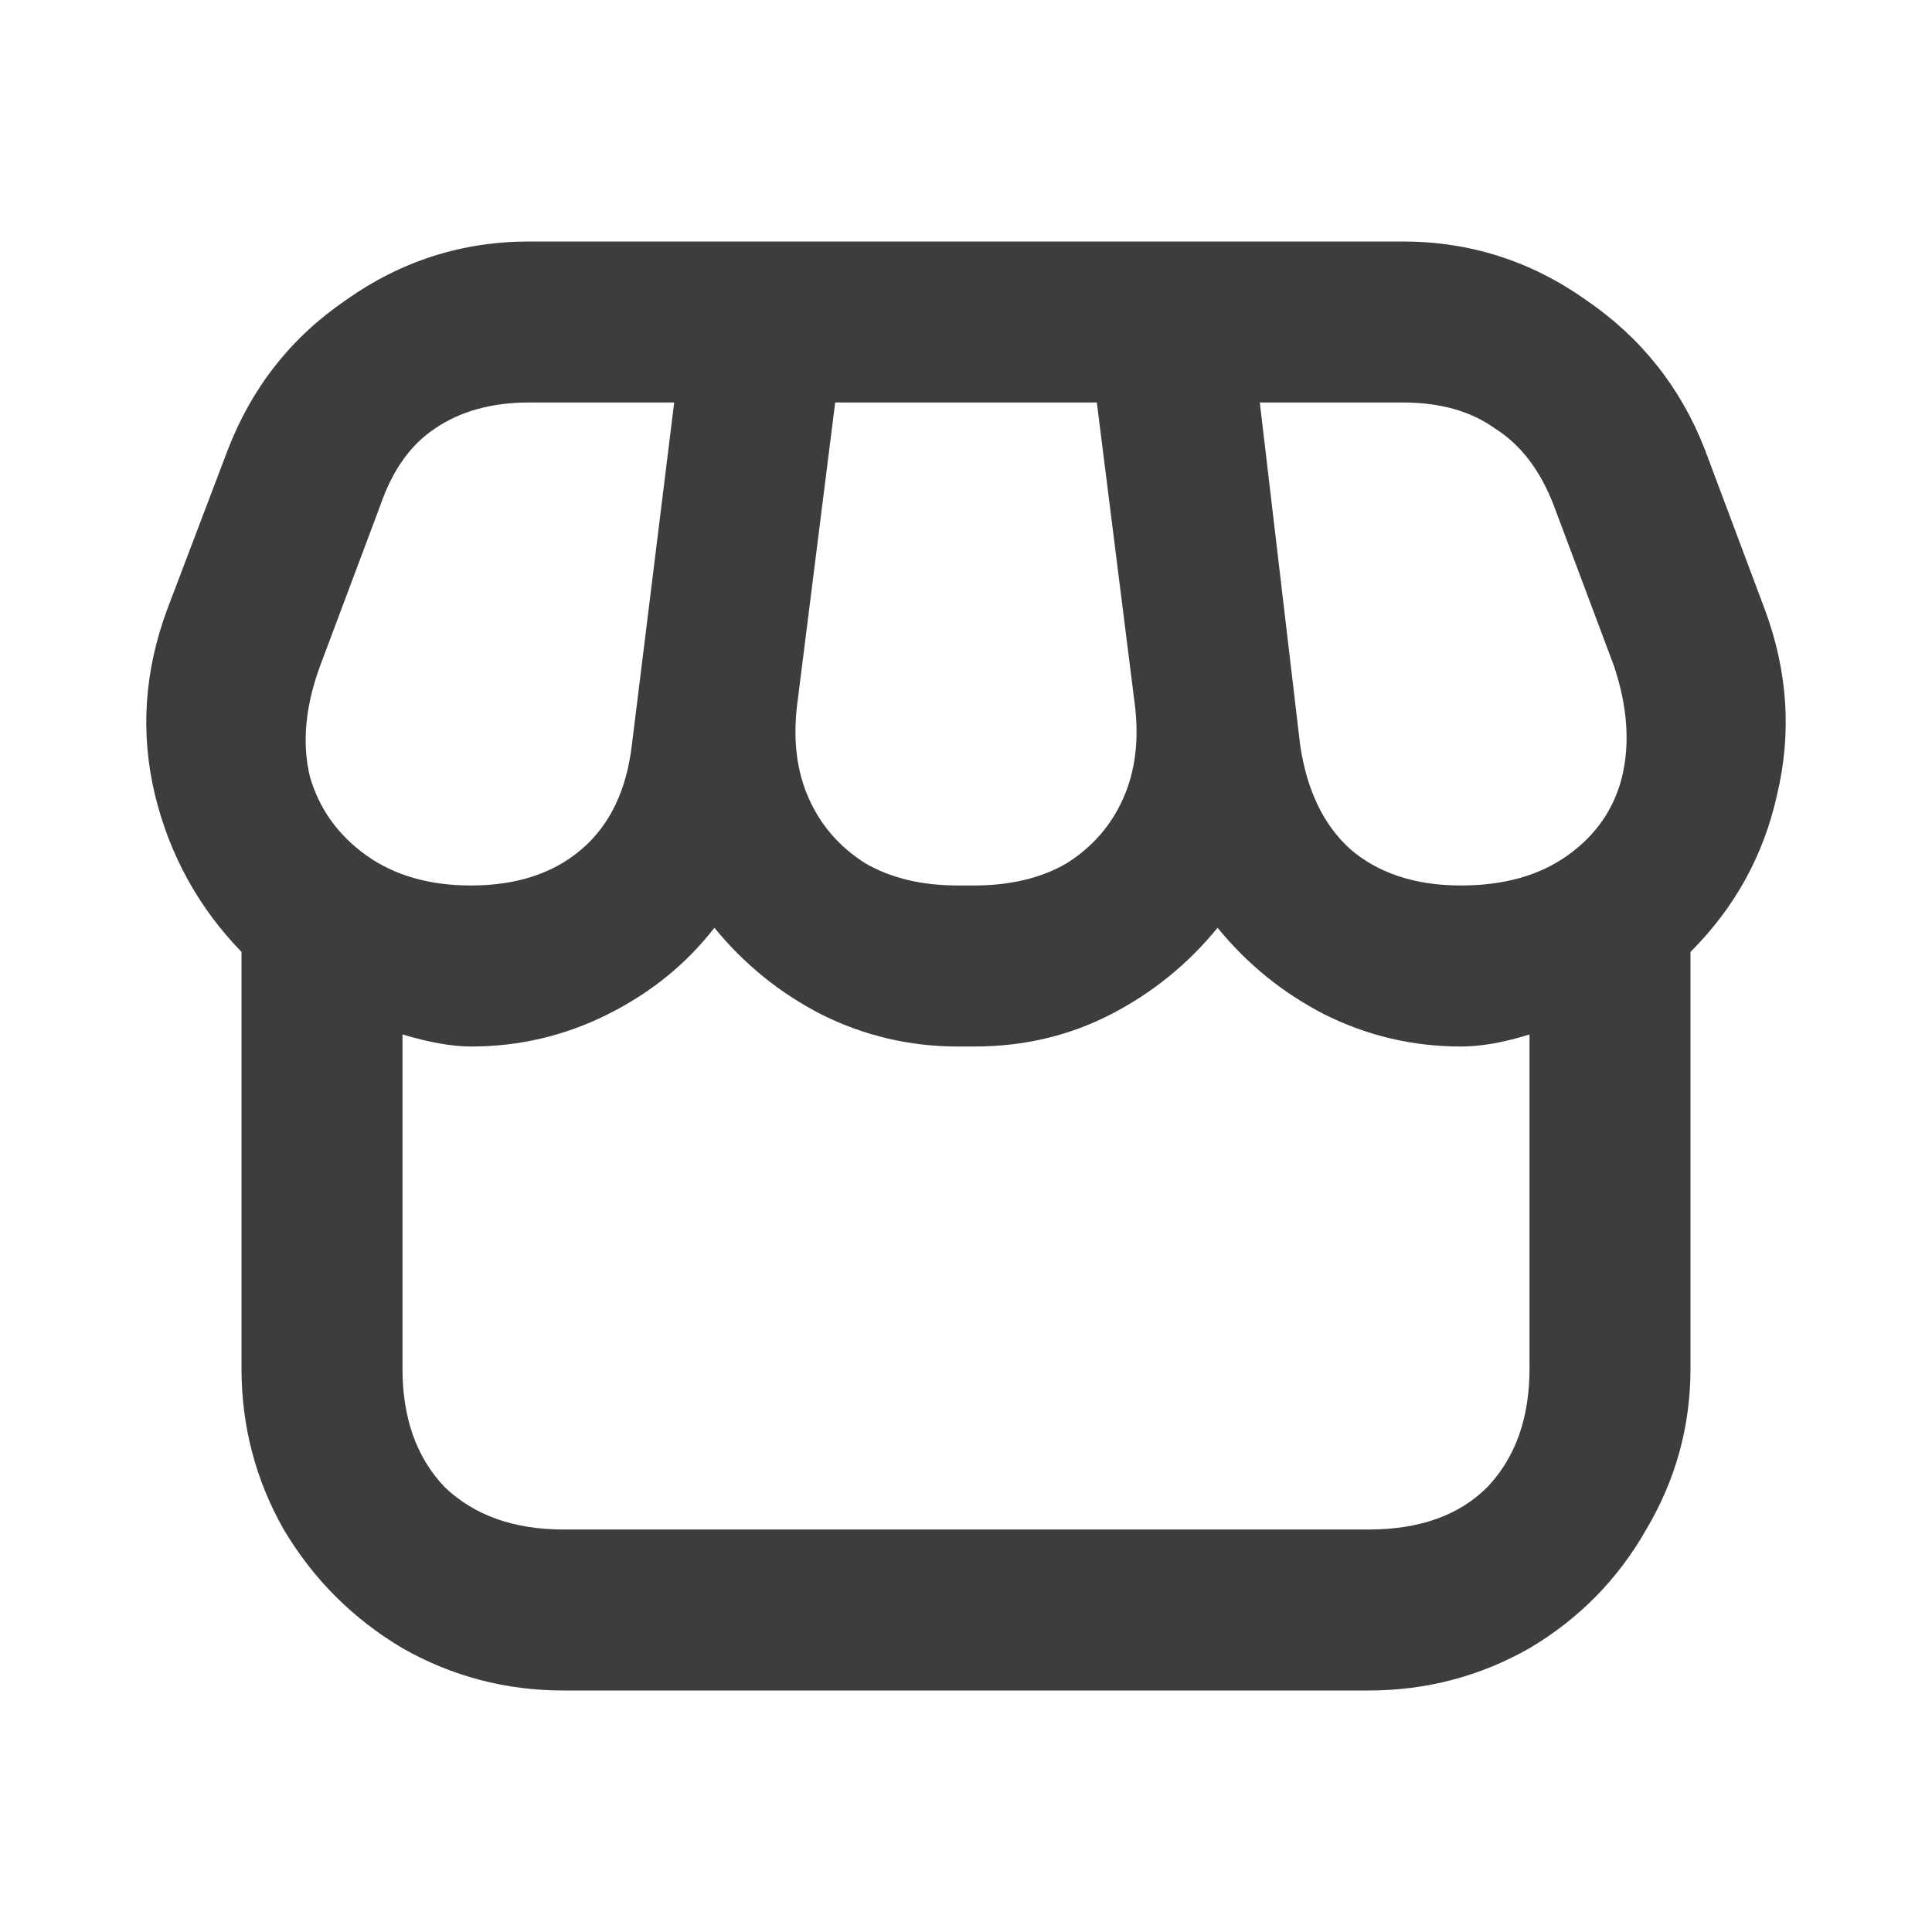 <svg width="28" height="28" viewBox="0 0 28 28" fill="none" xmlns="http://www.w3.org/2000/svg">
<path d="M8.167 24.5C7.331 24.5 6.553 24.296 5.833 23.887C5.114 23.46 4.54 22.886 4.112 22.167C3.704 21.447 3.5 20.669 3.5 19.833V13.796C2.878 13.154 2.46 12.396 2.246 11.521C2.032 10.626 2.09 9.732 2.421 8.838L3.296 6.533C3.646 5.619 4.219 4.89 5.017 4.346C5.814 3.782 6.699 3.5 7.671 3.5H20.329C21.301 3.5 22.186 3.782 22.983 4.346C23.781 4.89 24.354 5.61 24.704 6.504L25.579 8.838C25.91 9.732 25.968 10.626 25.754 11.521C25.56 12.396 25.142 13.154 24.5 13.796V19.833C24.5 20.669 24.286 21.447 23.858 22.167C23.45 22.886 22.886 23.46 22.167 23.887C21.447 24.296 20.669 24.5 19.833 24.5H8.167ZM19.833 22.167C20.572 22.167 21.146 21.962 21.554 21.554C21.962 21.126 22.167 20.553 22.167 19.833V14.992C21.797 15.108 21.467 15.167 21.175 15.167C20.475 15.167 19.814 15.011 19.192 14.7C18.589 14.389 18.074 13.971 17.646 13.446C17.218 13.971 16.703 14.389 16.1 14.7C15.497 15.011 14.836 15.167 14.117 15.167H13.883C13.183 15.167 12.522 15.011 11.9 14.7C11.297 14.389 10.782 13.971 10.354 13.446C9.946 13.971 9.431 14.389 8.808 14.7C8.186 15.011 7.525 15.167 6.825 15.167C6.553 15.167 6.222 15.108 5.833 14.992V19.833C5.833 20.553 6.037 21.126 6.446 21.554C6.874 21.962 7.447 22.167 8.167 22.167H19.833ZM6.825 12.833C7.486 12.833 8.021 12.658 8.429 12.308C8.838 11.958 9.081 11.453 9.158 10.792L9.771 5.833H7.671C7.126 5.833 6.669 5.96 6.3 6.213C5.95 6.446 5.688 6.815 5.513 7.321L4.638 9.654C4.424 10.238 4.375 10.772 4.492 11.258C4.628 11.725 4.9 12.104 5.308 12.396C5.717 12.688 6.222 12.833 6.825 12.833ZM14.117 12.833C14.642 12.833 15.089 12.726 15.458 12.512C15.828 12.279 16.1 11.968 16.275 11.579C16.45 11.19 16.508 10.743 16.45 10.238L15.896 5.833H12.104L11.55 10.238C11.492 10.743 11.55 11.19 11.725 11.579C11.9 11.968 12.172 12.279 12.542 12.512C12.911 12.726 13.358 12.833 13.883 12.833H14.117ZM21.175 12.833C21.797 12.833 22.312 12.688 22.721 12.396C23.129 12.104 23.392 11.725 23.508 11.258C23.625 10.772 23.586 10.238 23.392 9.654L22.517 7.321C22.322 6.815 22.04 6.446 21.671 6.213C21.321 5.96 20.874 5.833 20.329 5.833H18.258L18.842 10.792C18.939 11.453 19.182 11.958 19.571 12.308C19.979 12.658 20.514 12.833 21.175 12.833Z" fill="#3D3D40"/>
</svg>
